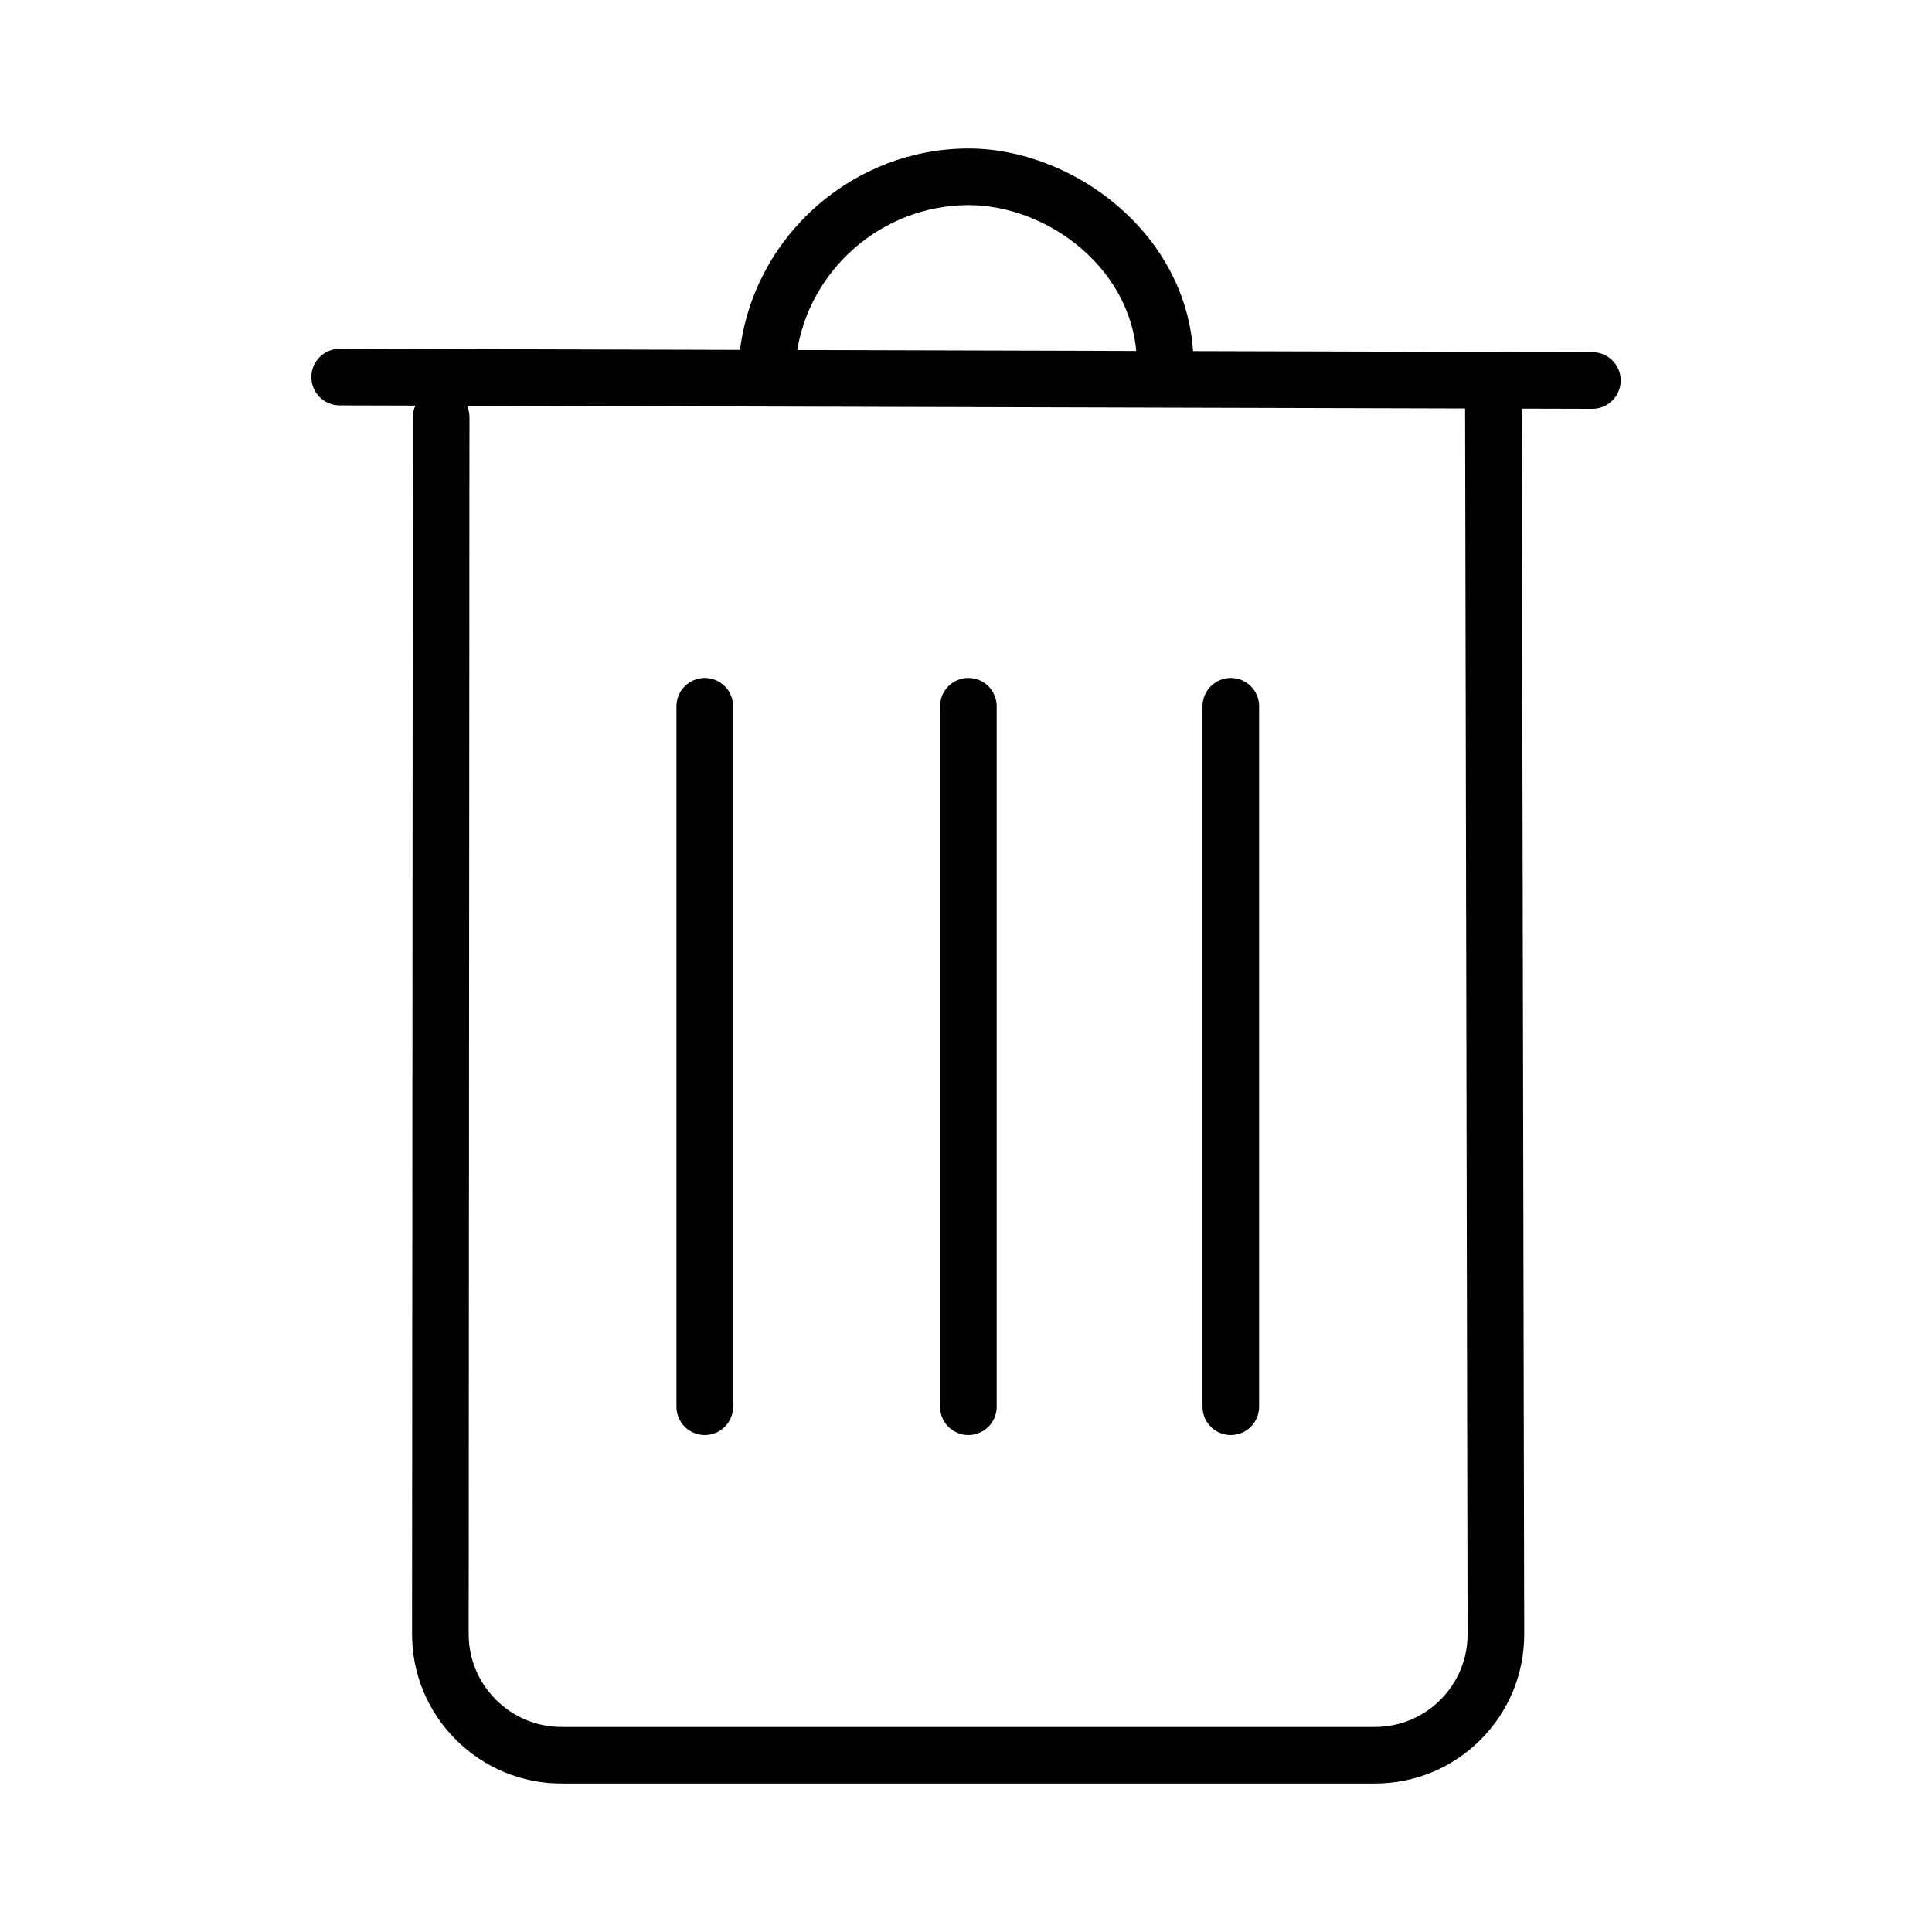 <?xml version="1.0" encoding="utf-8"?>
<!-- Generator: Adobe Illustrator 24.1.2, SVG Export Plug-In . SVG Version: 6.00 Build 0)  -->
<svg version="1.1" id="Warstwa_3" xmlns="http://www.w3.org/2000/svg" xmlns:xlink="http://www.w3.org/1999/xlink" x="0px" y="0px"
	 viewBox="0 0 430 430" style="enable-background:new 0 0 430 430;" xml:space="preserve">
<style type="text/css">
	.st0{fill:#ffffff;}
	.st1{fill:#4f0b27;}
	.st2{fill:none;stroke:#4f0b27;stroke-width:12.95;stroke-linecap:round;stroke-linejoin:round;stroke-miterlimit:14.8;}
	.st3{fill:none;}
</style>
<g>
	<path className="st0" d="M305.99,396.95h-181c-8.89,0-17.25-3.47-23.54-9.76s-9.75-14.65-9.74-23.54c0-2.51,0.16-251.08,0.16-251.87
		v-0.27c0-7.21,0.01-13.78,0.02-18.66c0.01-3.48,2.83-6.29,6.3-6.29c0,0,0.01,0,0.01,0c3.48,0.01,6.29,2.83,6.29,6.31
		c-0.01,4.88-0.01,11.45-0.02,18.65l0,0.26c0,0,0,0.01,0,0.01l-0.02,39.35l-0.14,212.52c0,5.52,2.15,10.72,6.06,14.63
		s9.1,6.07,14.63,6.07h181c5.52,0,10.71-2.15,14.61-6.06s6.04-9.1,6.03-14.63l-0.51-250.19c-0.02-9.2-0.04-17.49-0.05-22.59
		c-0.01-3.48,2.8-6.31,6.28-6.32c0.01,0,0.02,0,0.02,0c3.47,0,6.29,2.81,6.3,6.28c0.02,5.11,0.04,13.4,0.05,22.61l0.51,250.19
		c0.02,8.89-3.43,17.26-9.71,23.55S314.88,396.95,305.99,396.95z"/>
	<path className="st1" d="M273.94,319.4c-3.48,0-6.3-2.82-6.3-6.3V157.19c0-3.48,2.82-6.3,6.3-6.3s6.3,2.82,6.3,6.3V313.1
		C280.24,316.58,277.42,319.4,273.94,319.4z M215.53,319.4c-3.48,0-6.3-2.82-6.3-6.3V157.19c0-3.48,2.82-6.3,6.3-6.3
		s6.3,2.82,6.3,6.3V313.1C221.83,316.58,219.01,319.4,215.53,319.4z M156.86,319.4c-3.48,0-6.3-2.82-6.3-6.3V157.19
		c0-3.48,2.82-6.3,6.3-6.3s6.3,2.82,6.3,6.3V313.1C163.16,316.58,160.34,319.4,156.86,319.4z"/>
	<path className="st1" d="M354.41,90.99c-0.01,0-0.01,0-0.02,0L75.58,90.23c-3.48-0.01-6.29-2.84-6.28-6.32
		c0.01-3.47,2.83-6.28,6.3-6.28c0.01,0,0.01,0,0.02,0l278.82,0.76c3.48,0.01,6.29,2.84,6.28,6.32
		C360.7,88.18,357.88,90.99,354.41,90.99z"/>
	<path className="st1" d="M259.34,87.5c-3.48,0-6.3-2.82-6.3-6.3c0-20.95-19.73-35.55-37.44-35.55c-19.2,0-35.68,14.32-38.33,33.31
		c-0.48,3.45-3.67,5.86-7.11,5.37c-3.45-0.48-5.85-3.66-5.37-7.11c3.51-25.18,25.35-44.17,50.81-44.17
		c23.67,0,50.04,19.77,50.04,48.15C265.64,84.68,262.82,87.5,259.34,87.5z"/>
</g>
</svg>
